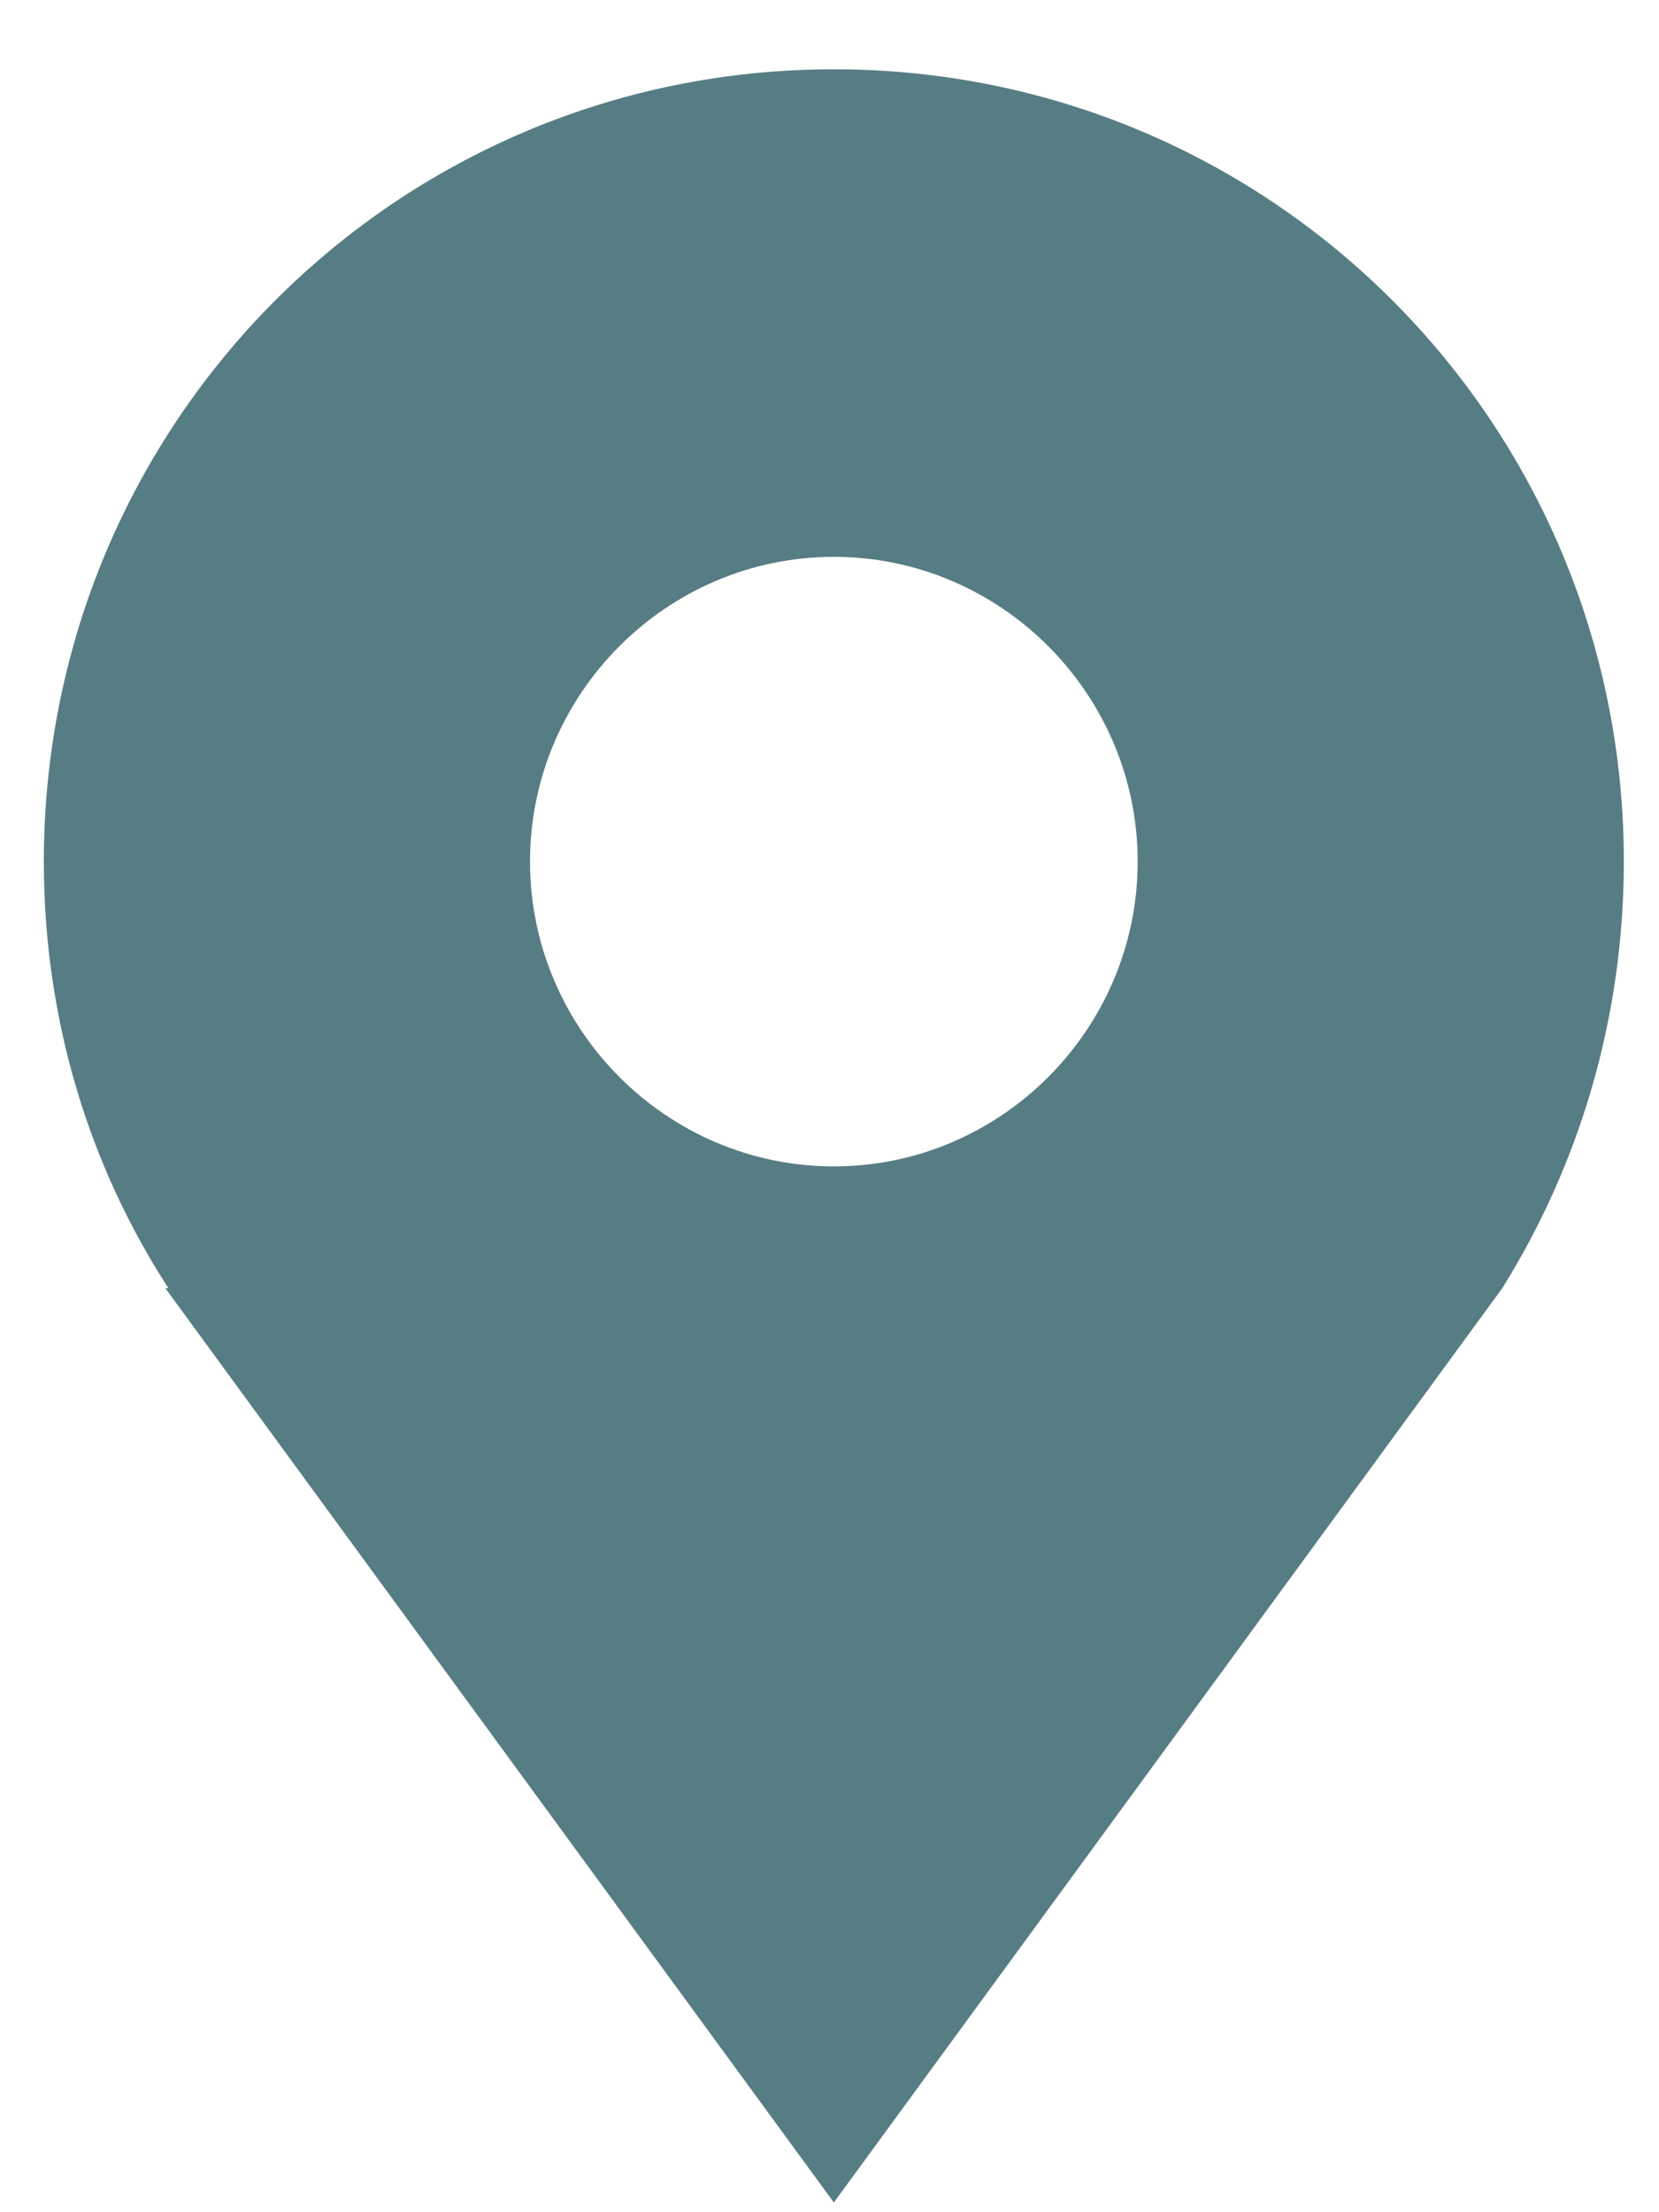 <svg width="21" height="28" viewBox="0 0 21 28" fill="none" xmlns="http://www.w3.org/2000/svg">
<path opacity="0.7" fill-rule="evenodd" clip-rule="evenodd" d="M19.016 16.305L10.555 27.877L2.093 16.305H2.132C1.132 14.763 0.555 12.911 0.555 10.906C0.555 5.351 5.016 0.877 10.555 0.877C16.093 0.877 20.555 5.351 20.555 10.906C20.554 12.911 19.978 14.763 19.016 16.305H19.016ZM10.555 7.048C8.439 7.048 6.709 8.784 6.709 10.905C6.709 13.027 8.439 14.763 10.555 14.763C12.67 14.763 14.401 13.027 14.401 10.905C14.401 8.784 12.67 7.048 10.555 7.048Z" fill="#104651"/>
</svg>
